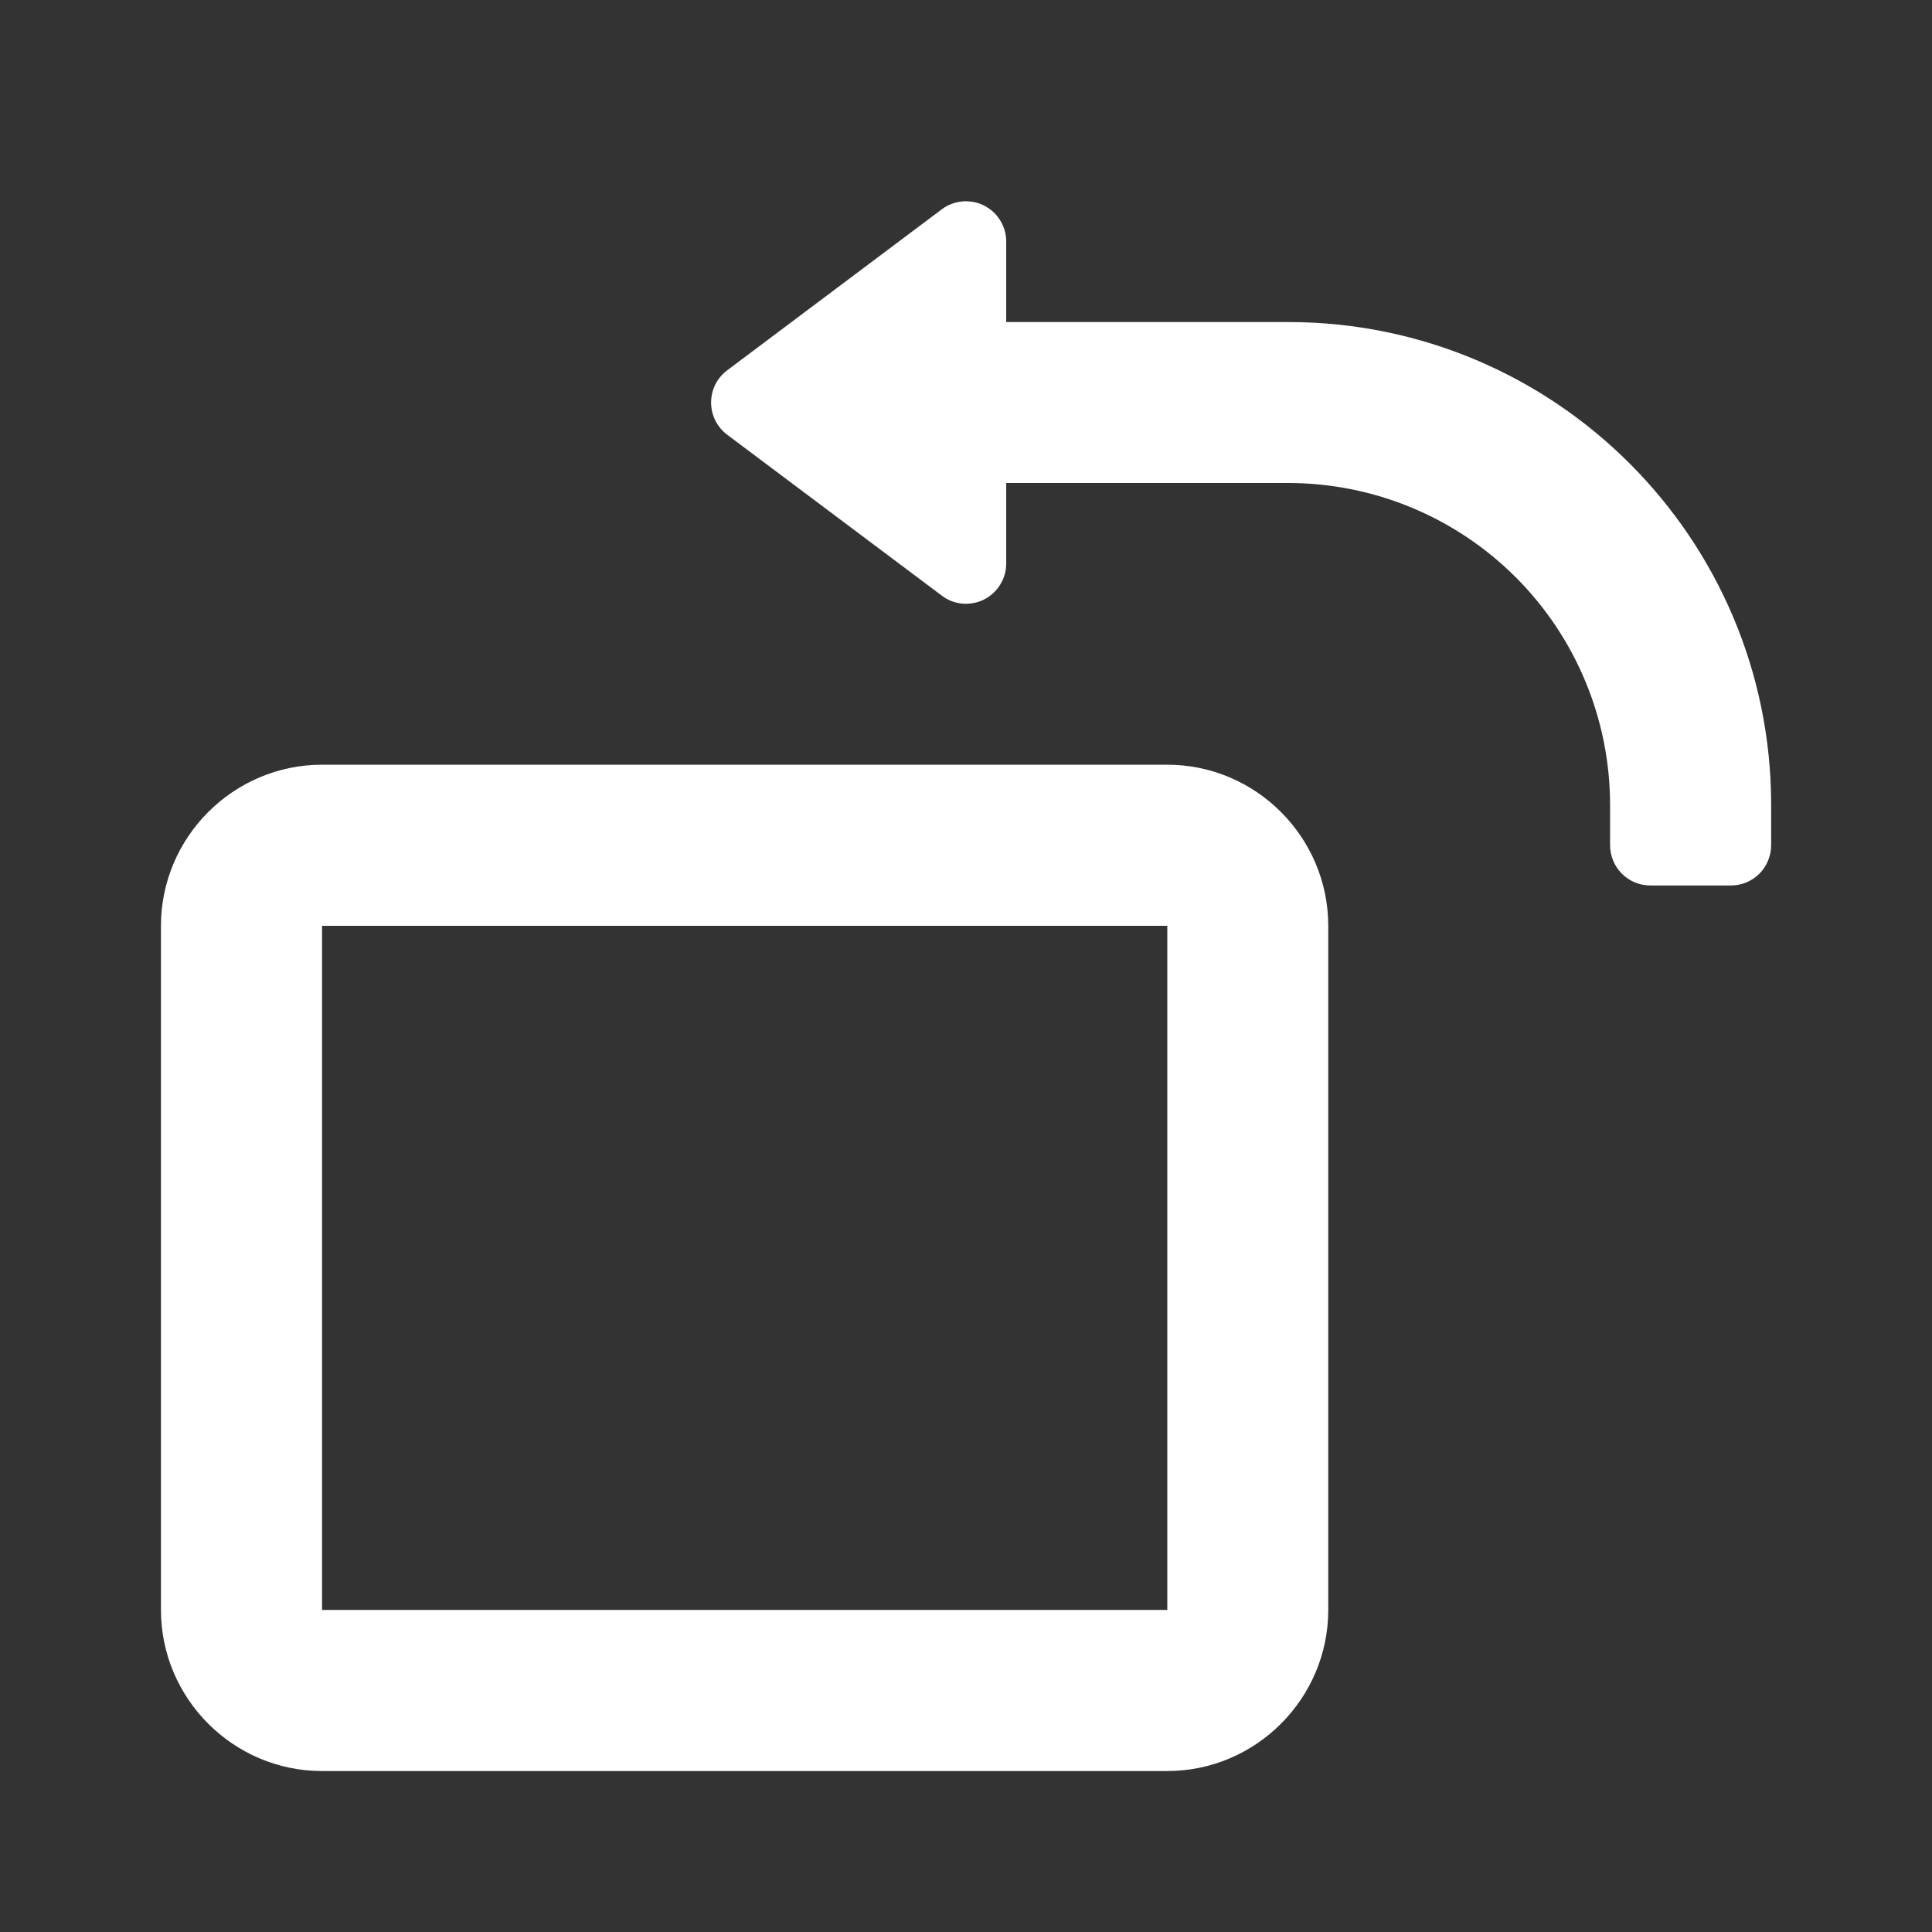 <svg width="16" height="16" viewBox="0 0 16 16" fill="none" xmlns="http://www.w3.org/2000/svg">
<rect x="0" y="0" width="16" height="16" fill="#333333" stroke="none"/>
<path d="M10.668 2.667H8.333V2C8.333 1.938 8.316 1.877 8.283 1.825C8.251 1.772 8.204 1.73 8.149 1.702C8.094 1.674 8.032 1.663 7.97 1.668C7.908 1.674 7.849 1.696 7.8 1.733L6.022 3.067C5.981 3.098 5.947 3.138 5.924 3.184C5.901 3.231 5.889 3.282 5.889 3.333C5.889 3.385 5.901 3.436 5.924 3.482C5.947 3.529 5.981 3.569 6.022 3.6L7.8 4.933C7.849 4.971 7.908 4.993 7.97 4.999C8.032 5.004 8.094 4.993 8.149 4.965C8.204 4.937 8.251 4.895 8.283 4.842C8.316 4.789 8.333 4.729 8.333 4.667V4H10.668C11.375 4 12.053 4.281 12.553 4.781C13.053 5.281 13.334 5.96 13.334 6.667V7C13.334 7.044 13.343 7.087 13.36 7.128C13.376 7.168 13.401 7.205 13.432 7.236C13.463 7.267 13.5 7.291 13.54 7.308C13.581 7.325 13.624 7.333 13.668 7.333H14.334C14.378 7.333 14.421 7.325 14.462 7.308C14.502 7.291 14.539 7.267 14.57 7.236C14.601 7.205 14.626 7.168 14.642 7.128C14.659 7.087 14.668 7.044 14.668 7V6.667C14.668 4.458 12.877 2.667 10.668 2.667Z" fill="white"/>
<path d="M1.333 7.667C1.333 6.933 1.933 6.333 2.667 6.333H9.667C10.4 6.333 11 6.933 11 7.667V13.333C11 14.067 10.4 14.667 9.667 14.667H2.667C1.933 14.667 1.333 14.067 1.333 13.333V7.667ZM9.667 7.667H2.667V13.333H9.667V7.667Z" fill="white"/>
</svg>
